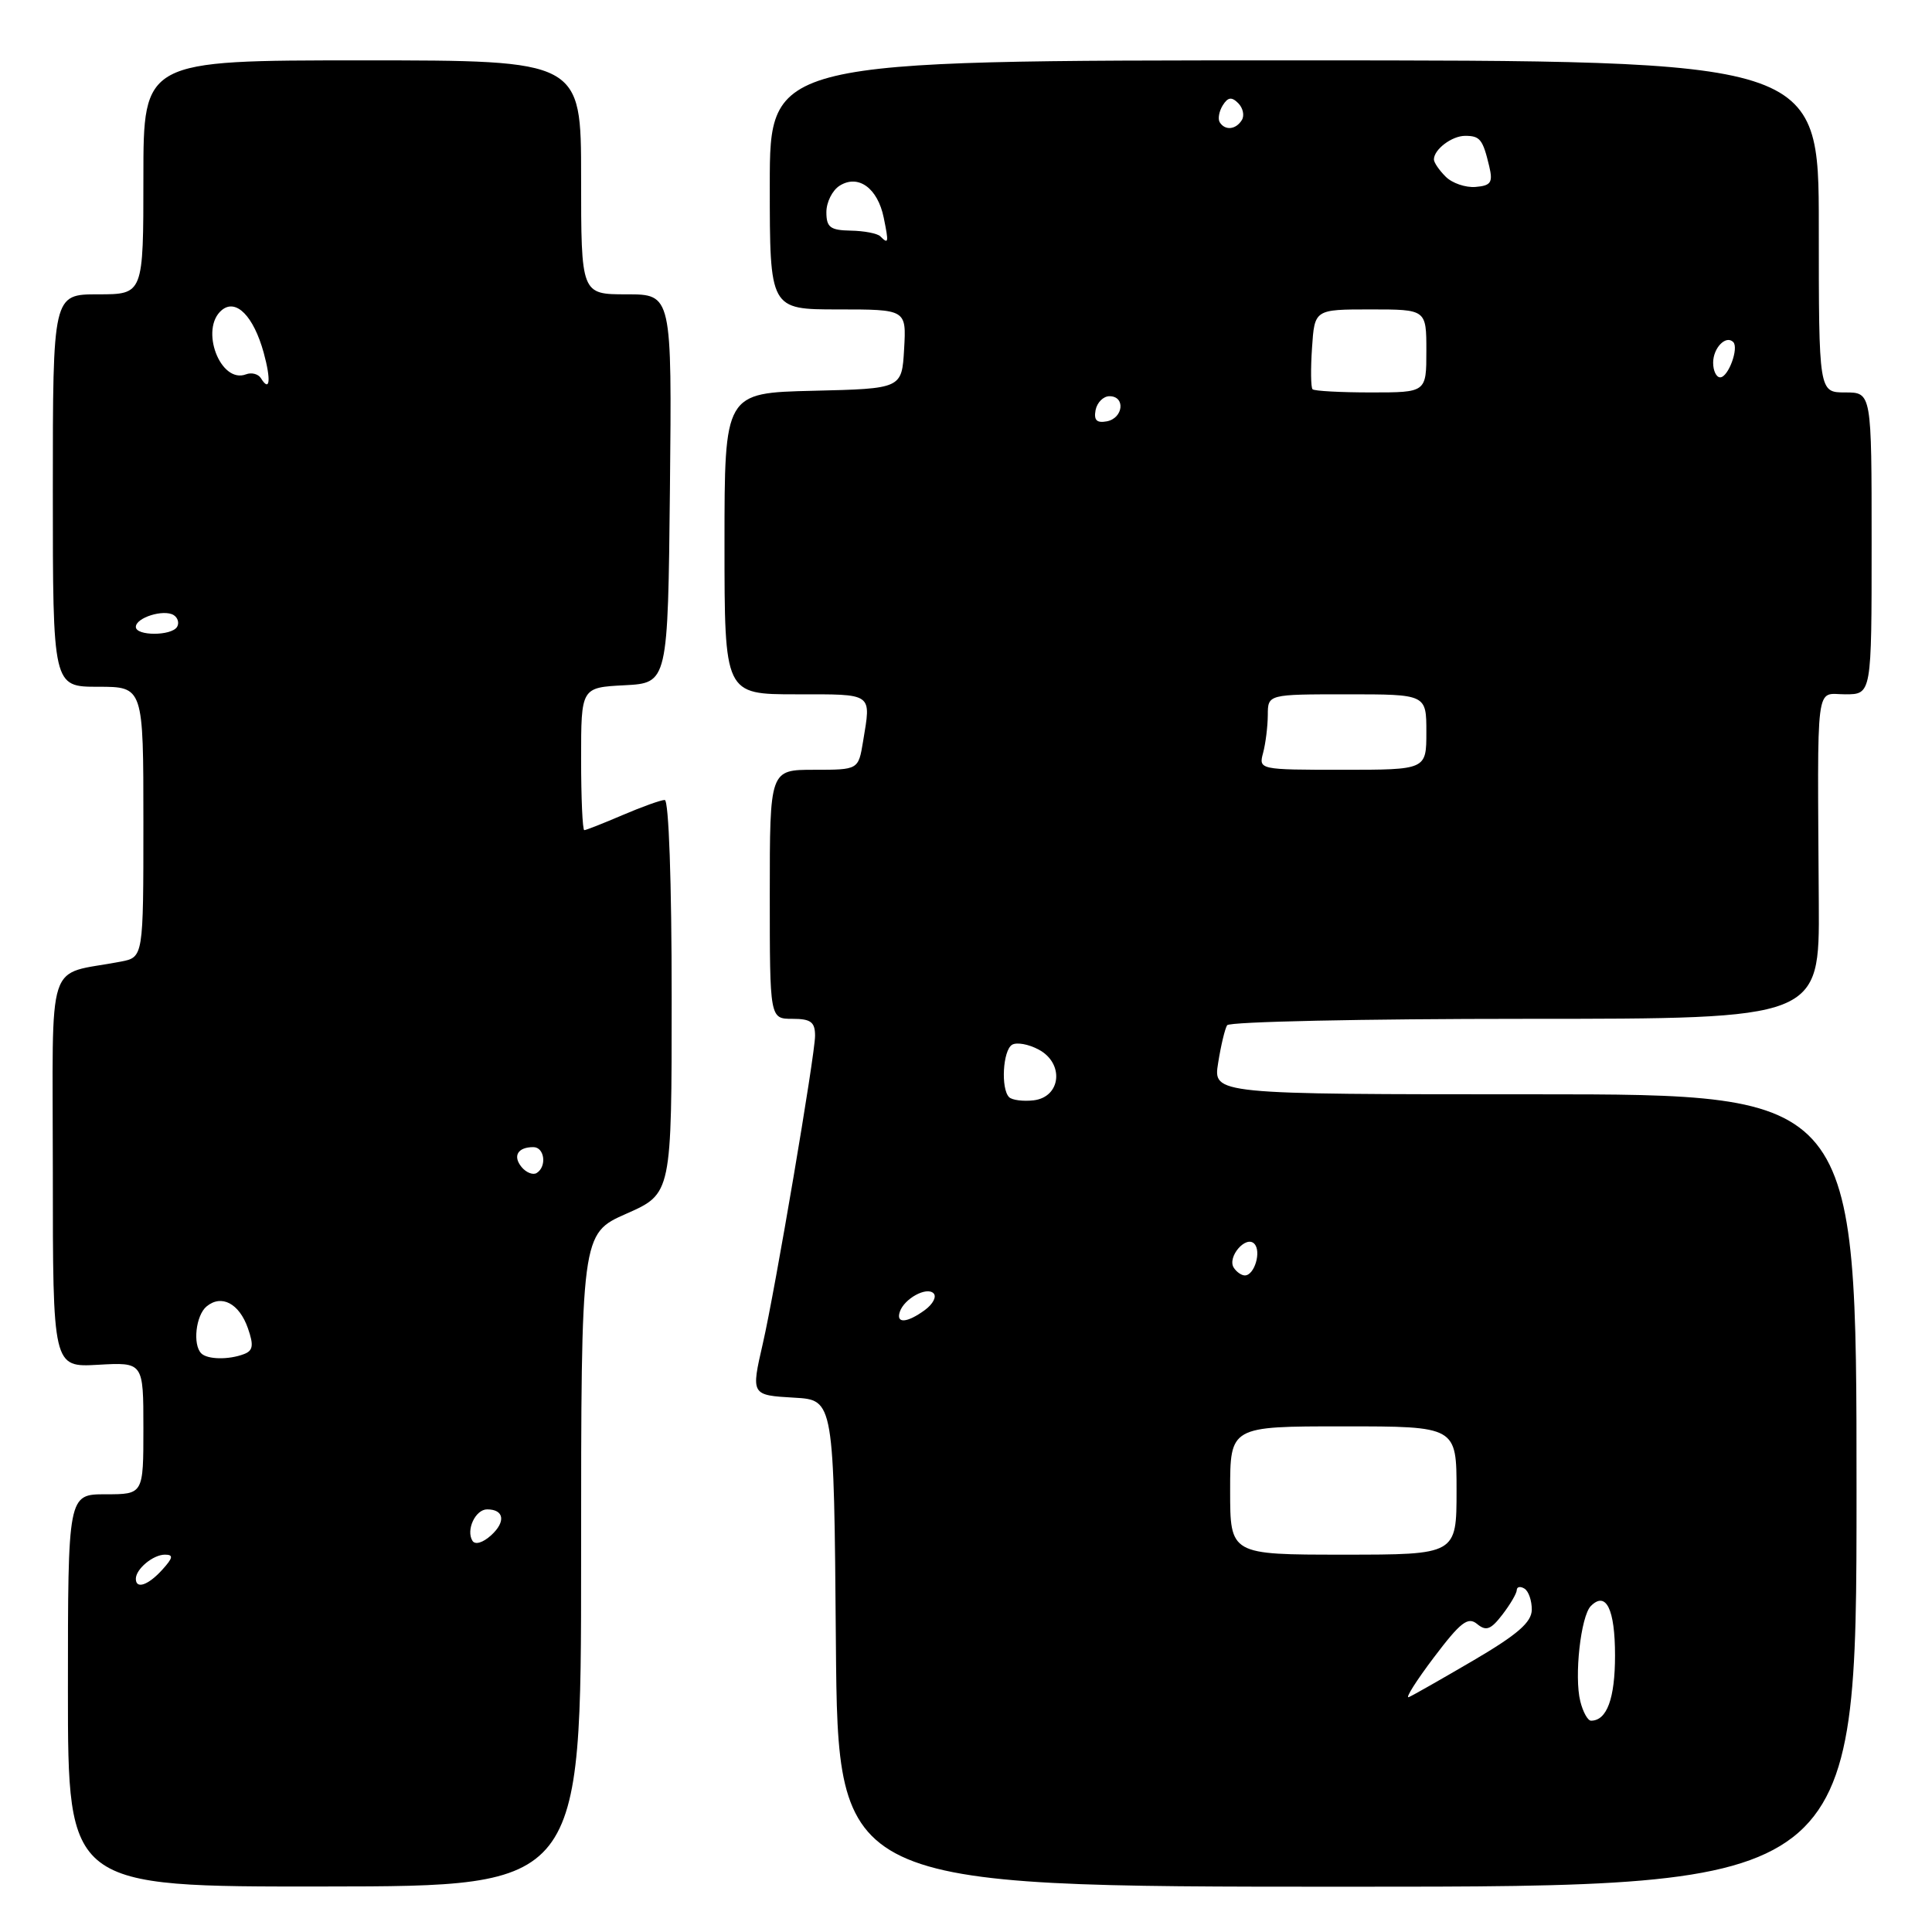 <?xml version="1.0" encoding="UTF-8" standalone="no"?>
<!DOCTYPE svg PUBLIC "-//W3C//DTD SVG 1.1//EN" "http://www.w3.org/Graphics/SVG/1.1/DTD/svg11.dtd" >
<svg xmlns="http://www.w3.org/2000/svg" xmlns:xlink="http://www.w3.org/1999/xlink" version="1.1" viewBox="0 0 256 256">
 <g >
 <path fill="currentColor"
d=" M 77.00 206.71 C 77.00 163.47 77.00 163.47 83.00 160.82 C 89.00 158.17 89.00 158.17 89.00 132.08 C 89.00 116.93 88.62 106.00 88.08 106.00 C 87.58 106.00 85.07 106.90 82.50 108.00 C 79.93 109.10 77.65 110.00 77.42 110.00 C 77.19 110.00 77.00 105.75 77.00 100.55 C 77.00 91.10 77.00 91.10 82.75 90.80 C 88.50 90.50 88.50 90.50 88.77 64.75 C 89.03 39.00 89.03 39.00 83.02 39.00 C 77.00 39.00 77.00 39.00 77.00 23.50 C 77.00 8.00 77.00 8.00 48.00 8.00 C 19.00 8.00 19.00 8.00 19.00 23.50 C 19.00 39.00 19.00 39.00 13.00 39.00 C 7.00 39.00 7.00 39.00 7.00 65.00 C 7.00 91.00 7.00 91.00 13.00 91.00 C 19.00 91.00 19.00 91.00 19.00 108.92 C 19.00 126.84 19.00 126.84 16.00 127.42 C 5.94 129.36 7.00 126.09 7.00 155.17 C 7.00 181.18 7.00 181.18 13.00 180.84 C 19.00 180.50 19.00 180.50 19.00 189.25 C 19.00 198.00 19.00 198.00 14.00 198.00 C 9.00 198.00 9.00 198.00 9.00 224.00 C 9.00 250.01 9.00 250.01 43.00 249.97 C 77.00 249.94 77.00 249.94 77.00 206.71 Z  M 246.00 197.50 C 246.00 145.00 246.00 145.00 203.37 145.00 C 160.74 145.00 160.74 145.00 161.41 140.85 C 161.77 138.56 162.31 136.31 162.60 135.85 C 162.88 135.38 180.66 135.00 202.10 135.00 C 241.09 135.00 241.09 135.00 241.00 119.75 C 240.82 89.45 240.50 92.00 244.50 92.00 C 248.00 92.00 248.00 92.00 248.00 72.00 C 248.00 52.00 248.00 52.00 244.50 52.00 C 241.00 52.00 241.00 52.00 241.00 30.00 C 241.00 8.00 241.00 8.00 171.50 8.00 C 102.00 8.00 102.00 8.00 102.00 24.50 C 102.00 41.00 102.00 41.00 111.05 41.00 C 120.10 41.00 120.10 41.00 119.80 46.25 C 119.50 51.50 119.50 51.50 107.75 51.78 C 96.00 52.06 96.00 52.06 96.00 72.03 C 96.00 92.00 96.00 92.00 105.50 92.00 C 115.81 92.00 115.43 91.74 114.36 98.25 C 113.74 102.00 113.74 102.00 107.87 102.00 C 102.00 102.00 102.00 102.00 102.00 118.50 C 102.00 135.00 102.00 135.00 105.00 135.00 C 107.44 135.00 108.00 135.42 108.00 137.25 C 108.00 139.76 102.69 171.04 101.08 178.02 C 99.51 184.86 99.51 184.87 105.25 185.20 C 110.50 185.50 110.50 185.50 110.76 217.75 C 111.03 250.00 111.03 250.00 178.51 250.00 C 246.00 250.00 246.00 250.00 246.00 197.50 Z  M 18.00 209.20 C 18.00 207.90 20.29 206.00 21.85 206.00 C 23.01 206.00 22.94 206.41 21.50 208.00 C 19.64 210.05 18.00 210.62 18.00 209.20 Z  M 62.60 204.16 C 61.72 202.73 63.00 200.00 64.55 200.00 C 66.80 200.00 67.05 201.64 65.08 203.43 C 63.98 204.43 62.95 204.73 62.60 204.16 Z  M 26.67 179.33 C 25.51 178.17 25.95 174.29 27.37 173.11 C 29.35 171.47 31.70 172.71 32.85 176.00 C 33.64 178.26 33.53 178.97 32.34 179.42 C 30.32 180.20 27.49 180.15 26.67 179.33 Z  M 69.12 154.65 C 67.91 153.18 68.60 152.00 70.67 152.00 C 72.16 152.00 72.49 154.58 71.11 155.43 C 70.63 155.73 69.73 155.38 69.12 154.65 Z  M 18.00 83.07 C 18.00 81.84 21.69 80.69 23.01 81.50 C 23.57 81.85 23.77 82.56 23.46 83.07 C 22.71 84.28 18.00 84.28 18.00 83.07 Z  M 34.57 50.11 C 34.22 49.55 33.33 49.32 32.60 49.60 C 29.19 50.91 26.42 43.56 29.39 41.09 C 31.28 39.52 33.60 41.89 34.94 46.73 C 35.94 50.38 35.76 52.04 34.57 50.11 Z  M 209.40 225.44 C 208.57 222.16 209.46 214.14 210.80 212.80 C 212.81 210.79 214.00 213.21 214.00 219.36 C 214.00 225.07 212.92 228.00 210.82 228.00 C 210.39 228.00 209.75 226.85 209.40 225.44 Z  M 190.00 219.61 C 193.54 214.93 194.51 214.18 195.73 215.19 C 196.92 216.17 197.54 215.94 199.07 213.95 C 200.11 212.60 200.97 211.14 200.98 210.69 C 200.99 210.25 201.45 210.16 202.00 210.50 C 202.55 210.84 202.98 212.10 202.97 213.31 C 202.94 214.97 201.07 216.59 195.26 220.00 C 191.04 222.47 187.18 224.67 186.67 224.88 C 186.16 225.08 187.66 222.71 190.00 219.61 Z  M 163.00 197.50 C 163.00 189.00 163.00 189.00 178.00 189.00 C 193.00 189.00 193.00 189.00 193.00 197.50 C 193.00 206.00 193.00 206.00 178.00 206.00 C 163.00 206.00 163.00 206.00 163.00 197.50 Z  M 119.23 173.82 C 119.81 172.08 122.78 170.45 123.70 171.37 C 124.14 171.81 123.62 172.80 122.56 173.58 C 120.20 175.31 118.69 175.42 119.23 173.82 Z  M 163.47 167.96 C 162.60 166.55 165.07 163.67 166.19 164.79 C 167.18 165.78 166.23 169.00 164.95 169.00 C 164.49 169.00 163.83 168.53 163.47 167.96 Z  M 133.71 145.38 C 132.60 144.26 132.88 139.19 134.10 138.44 C 134.70 138.07 136.29 138.35 137.64 139.08 C 141.05 140.90 140.59 145.37 136.96 145.80 C 135.57 145.96 134.10 145.77 133.71 145.38 Z  M 167.37 99.75 C 167.70 98.51 167.98 96.26 167.99 94.75 C 168.00 92.00 168.00 92.00 178.50 92.00 C 189.00 92.00 189.00 92.00 189.00 97.00 C 189.00 102.00 189.00 102.00 177.88 102.00 C 166.84 102.00 166.77 101.98 167.37 99.75 Z  M 145.17 54.34 C 145.37 53.33 146.20 52.50 147.01 52.50 C 149.16 52.50 148.85 55.41 146.66 55.83 C 145.32 56.08 144.92 55.68 145.17 54.34 Z  M 173.92 51.58 C 173.69 51.35 173.66 48.88 173.85 46.08 C 174.19 41.00 174.19 41.00 181.60 41.00 C 189.00 41.00 189.00 41.00 189.00 46.50 C 189.00 52.00 189.00 52.00 181.67 52.00 C 177.63 52.00 174.15 51.81 173.92 51.58 Z  M 227.00 48.06 C 227.00 46.10 228.69 44.36 229.66 45.32 C 230.44 46.11 229.01 50.00 227.93 50.00 C 227.42 50.00 227.00 49.13 227.00 48.06 Z  M 116.64 31.31 C 116.26 30.93 114.50 30.59 112.73 30.56 C 110.01 30.51 109.50 30.12 109.50 28.11 C 109.50 26.79 110.29 25.22 111.25 24.61 C 113.72 23.05 116.30 24.92 117.10 28.85 C 117.78 32.18 117.74 32.41 116.64 31.31 Z  M 191.56 23.41 C 190.70 22.56 190.00 21.53 190.00 21.13 C 190.00 19.80 192.38 18.00 194.14 18.00 C 196.11 18.00 196.48 18.46 197.33 22.03 C 197.84 24.18 197.56 24.60 195.52 24.77 C 194.20 24.88 192.41 24.27 191.56 23.41 Z  M 161.62 16.20 C 161.35 15.76 161.53 14.75 162.02 13.96 C 162.70 12.87 163.20 12.80 164.07 13.67 C 164.71 14.31 164.92 15.31 164.55 15.91 C 163.76 17.19 162.32 17.33 161.62 16.20 Z "/>
</g>
</svg>